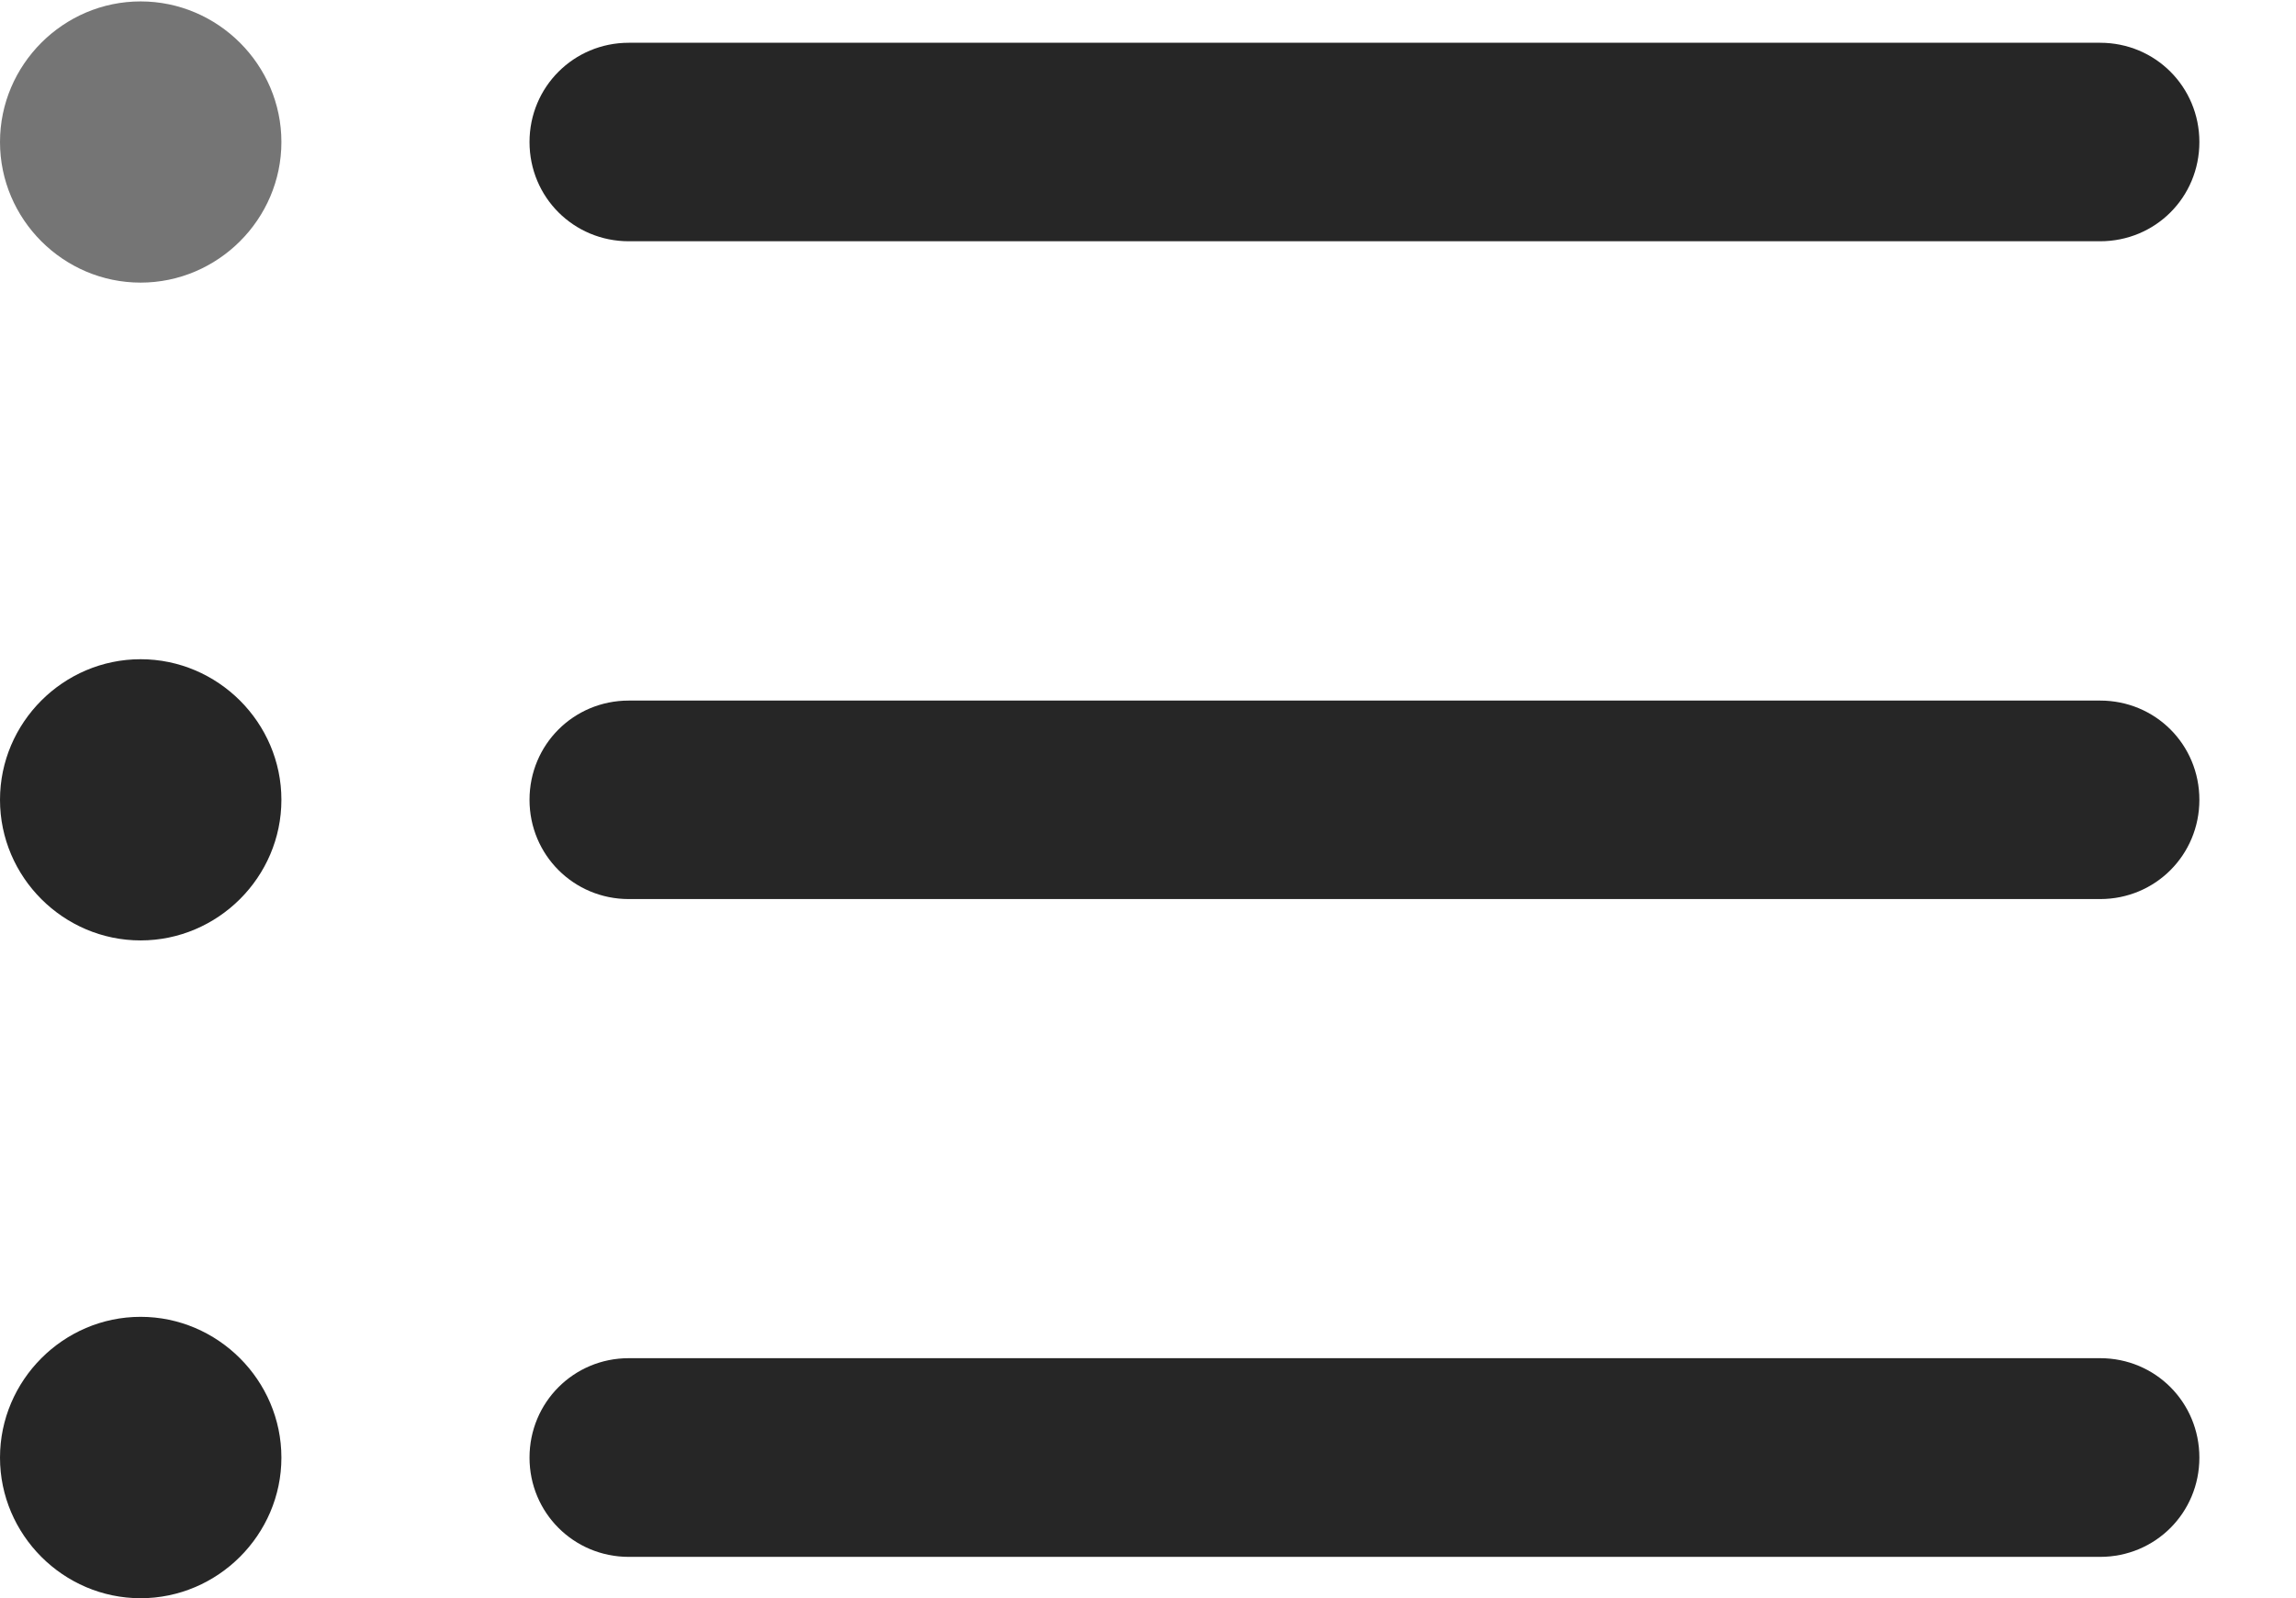 <?xml version="1.0" encoding="UTF-8"?>
<!DOCTYPE svg
PUBLIC "-//W3C//DTD SVG 1.1//EN"
       "http://www.w3.org/Graphics/SVG/1.1/DTD/svg11.dtd">
<svg version="1.1" xmlns="http://www.w3.org/2000/svg" xmlns:xlink="http://www.w3.org/1999/xlink" width="11.382" height="7.923">
 <g>
  <rect height="7.923" opacity="0" width="11.382" x="0" y="0"/>
  <path d="M3.117 7.718L10.411 7.718C10.685 7.718 10.903 7.499 10.903 7.226C10.903 6.952 10.685 6.733 10.411 6.733L3.117 6.733C2.844 6.733 2.625 6.952 2.625 7.226C2.625 7.499 2.844 7.718 3.117 7.718Z" fill="#000000" fill-opacity="0.85"/>
  <path d="M0.697 7.923C1.08 7.923 1.395 7.608 1.395 7.226C1.395 6.843 1.08 6.528 0.697 6.528C0.314 6.528 0 6.843 0 7.226C0 7.608 0.314 7.923 0.697 7.923Z" fill="#000000" fill-opacity="0.85"/>
  <path d="M3.117 4.457L10.411 4.457C10.685 4.457 10.903 4.238 10.903 3.965C10.903 3.691 10.685 3.473 10.411 3.473L3.117 3.473C2.844 3.473 2.625 3.691 2.625 3.965C2.625 4.238 2.844 4.457 3.117 4.457Z" fill="#000000" fill-opacity="0.85"/>
  <path d="M0.697 4.662C1.08 4.662 1.395 4.348 1.395 3.965C1.395 3.582 1.08 3.268 0.697 3.268C0.314 3.268 0 3.582 0 3.965C0 4.348 0.314 4.662 0.697 4.662Z" fill="#000000" fill-opacity="0.85"/>
  <path d="M3.117 1.196L10.411 1.196C10.685 1.196 10.903 0.978 10.903 0.704C10.903 0.431 10.685 0.212 10.411 0.212L3.117 0.212C2.844 0.212 2.625 0.431 2.625 0.704C2.625 0.978 2.844 1.196 3.117 1.196Z" fill="#000000" fill-opacity="0.85"/>
  <path d="M0.697 1.401C1.08 1.401 1.395 1.087 1.395 0.704C1.395 0.321 1.08 0.007 0.697 0.007C0.314 0.007 0 0.321 0 0.704C0 1.087 0.314 1.401 0.697 1.401Z" fill="#757575" fill-opacity="1"/>
 </g>
</svg>
